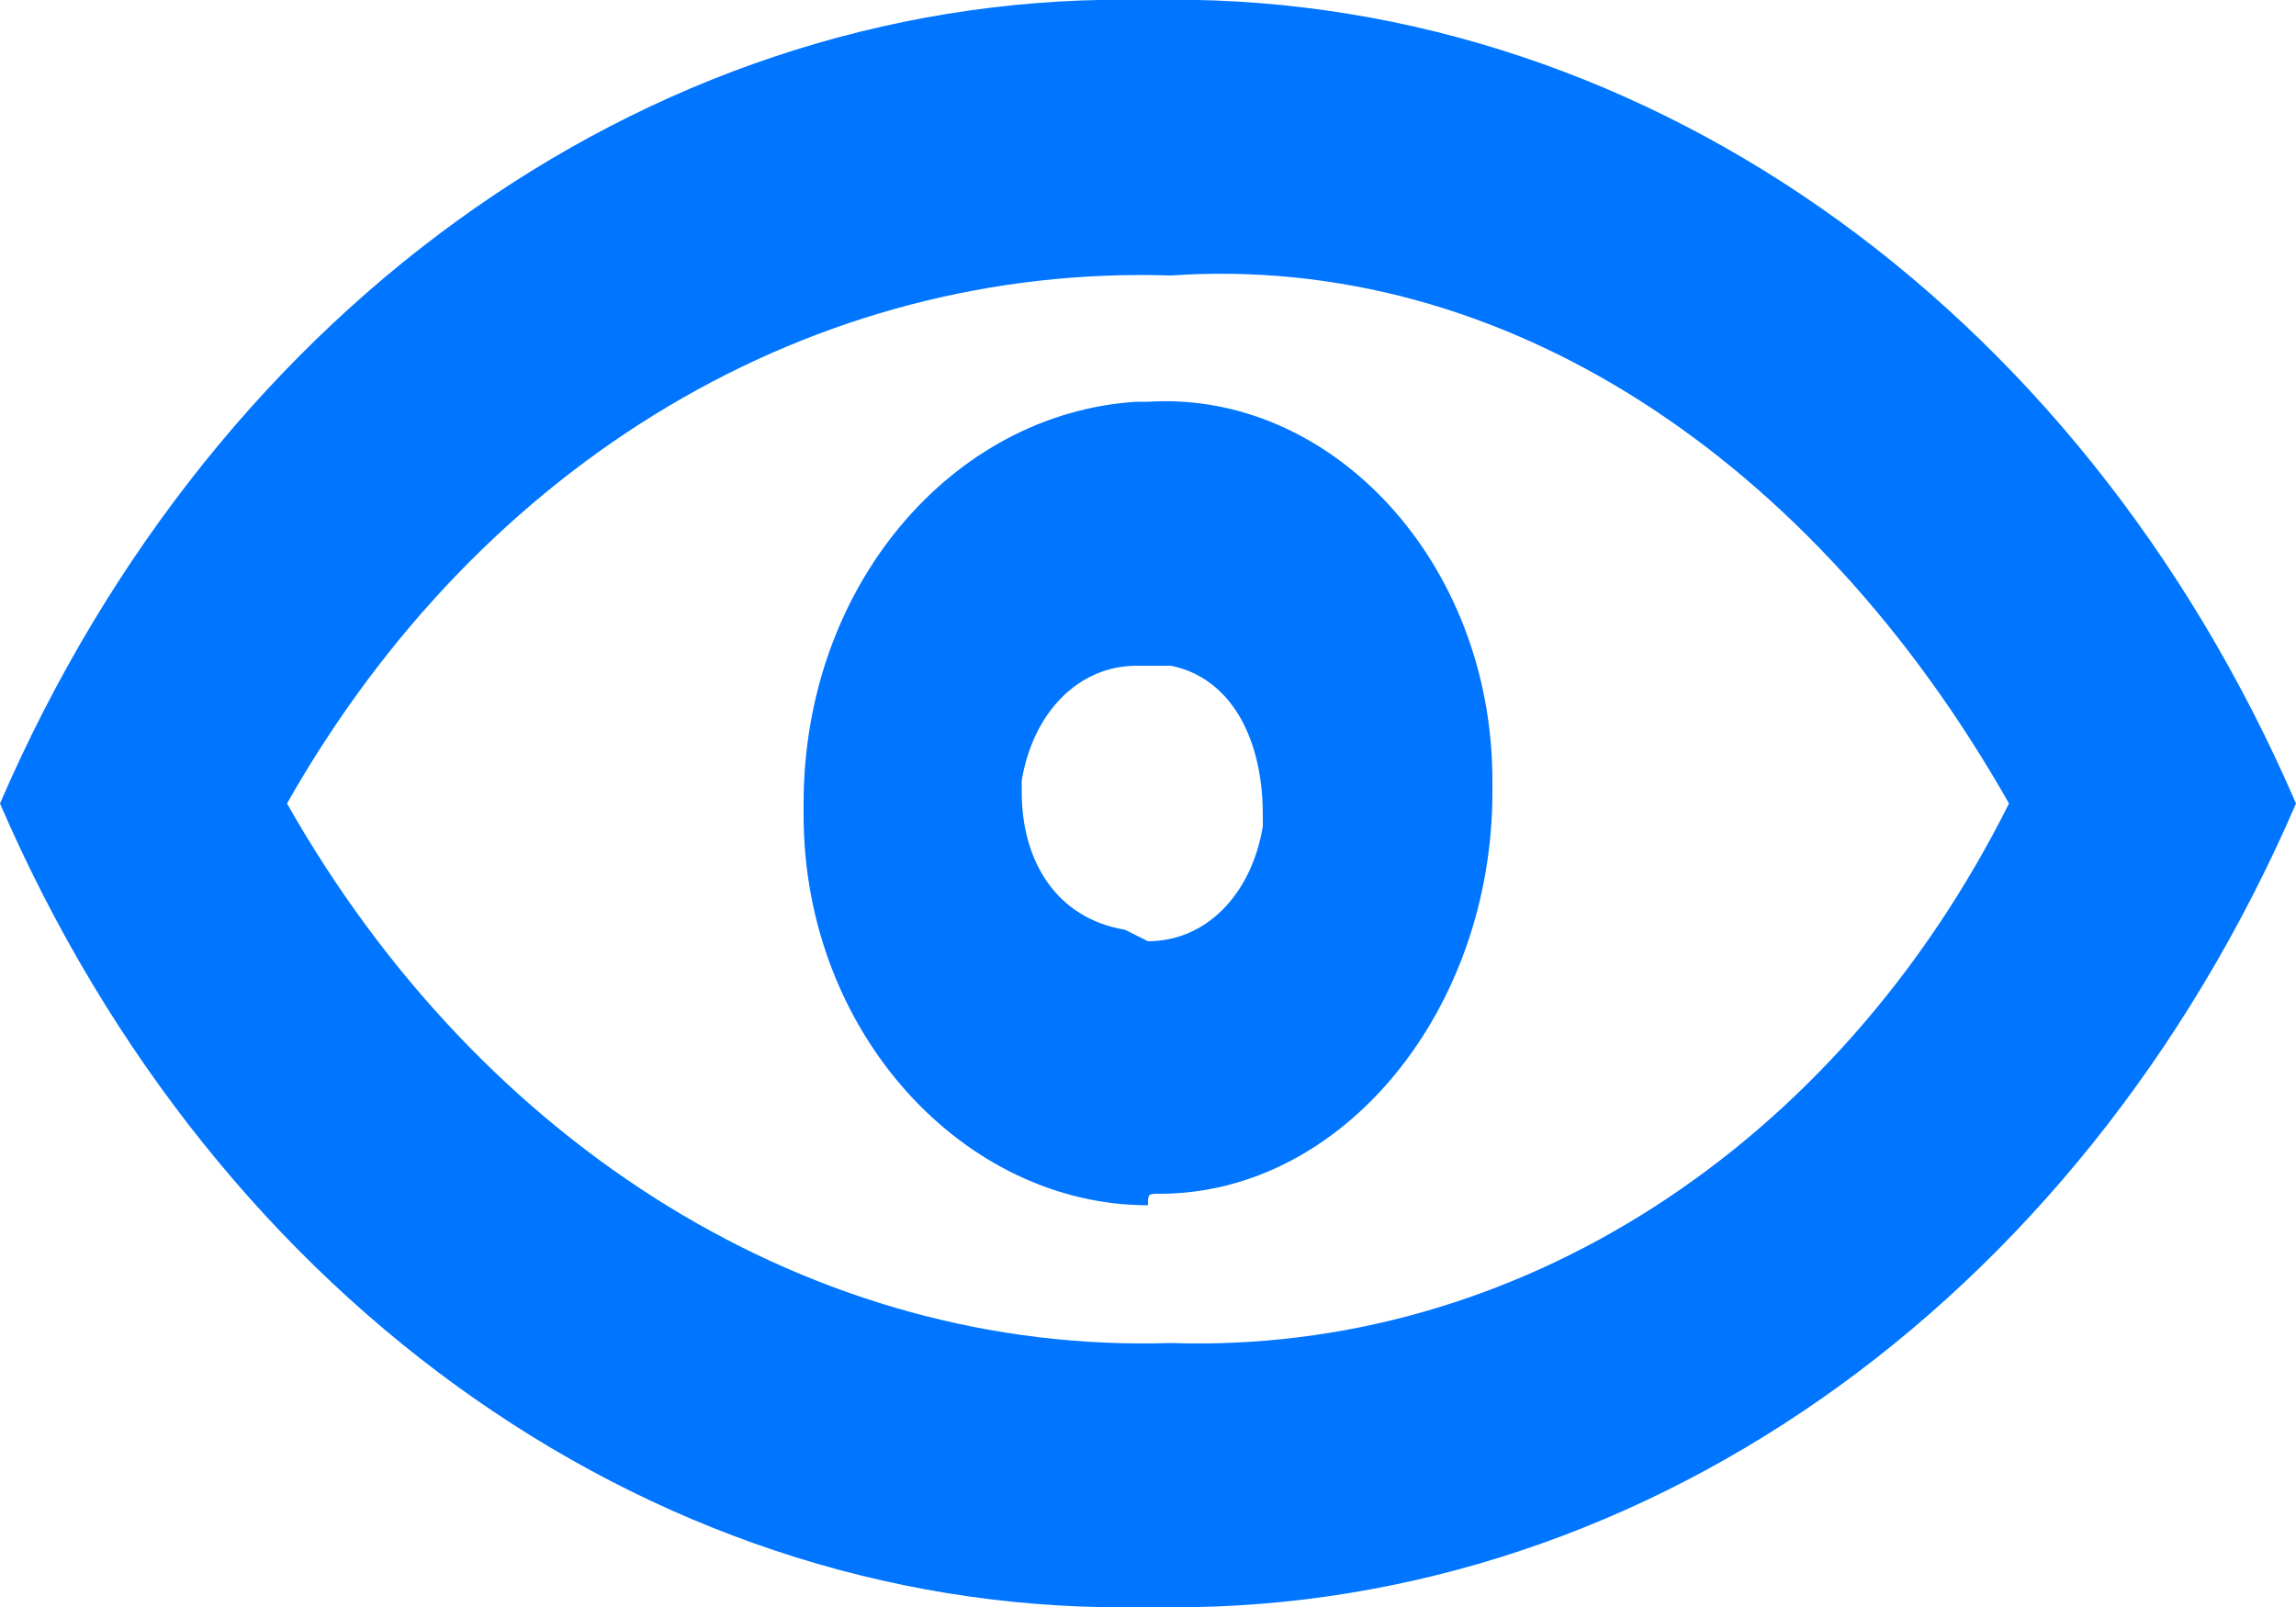 <?xml version="1.0" encoding="utf-8"?>
<!-- Generator: Adobe Illustrator 24.0.1, SVG Export Plug-In . SVG Version: 6.00 Build 0)  -->
<svg version="1.1" id="图层_1" xmlns="http://www.w3.org/2000/svg" xmlns:xlink="http://www.w3.org/1999/xlink" x="0px" y="0px"
	 viewBox="0 0 20 14" style="enable-background:new 0 0 20 14;" xml:space="preserve">
<style type="text/css">
	.st0{fill:#0075FF;}
</style>
<path class="st0" d="M10,14c-4.2,0.1-8.1-2.6-10-7c1.9-4.4,5.8-7.1,10-7c4.2-0.1,8.1,2.6,10,7C18.1,11.4,14.2,14.1,10,14z M10.2,2.4
	C7.1,2.3,4.2,4,2.5,7c1.7,3,4.6,4.8,7.7,4.7c3,0.1,5.8-1.7,7.3-4.7C15.8,4,13.1,2.2,10.2,2.4L10.2,2.4z M10,10.5c-1.6,0-3-1.5-3-3.4
	V7c0-1.9,1.3-3.4,2.9-3.5H10c1.6-0.1,3,1.4,3,3.3c0,0,0,0,0,0.1c0,1.9-1.3,3.5-2.9,3.5C10,10.4,10,10.4,10,10.5L10,10.5z M10,8.2
	c0.5,0,0.9-0.4,1-1V7.1c0-0.7-0.3-1.2-0.8-1.3c-0.1,0-0.2,0-0.3,0c-0.5,0-0.9,0.4-1,1v0.1c0,0.6,0.3,1.1,0.9,1.2L10,8.2L10,8.2
	L10,8.2z"/>
</svg>
